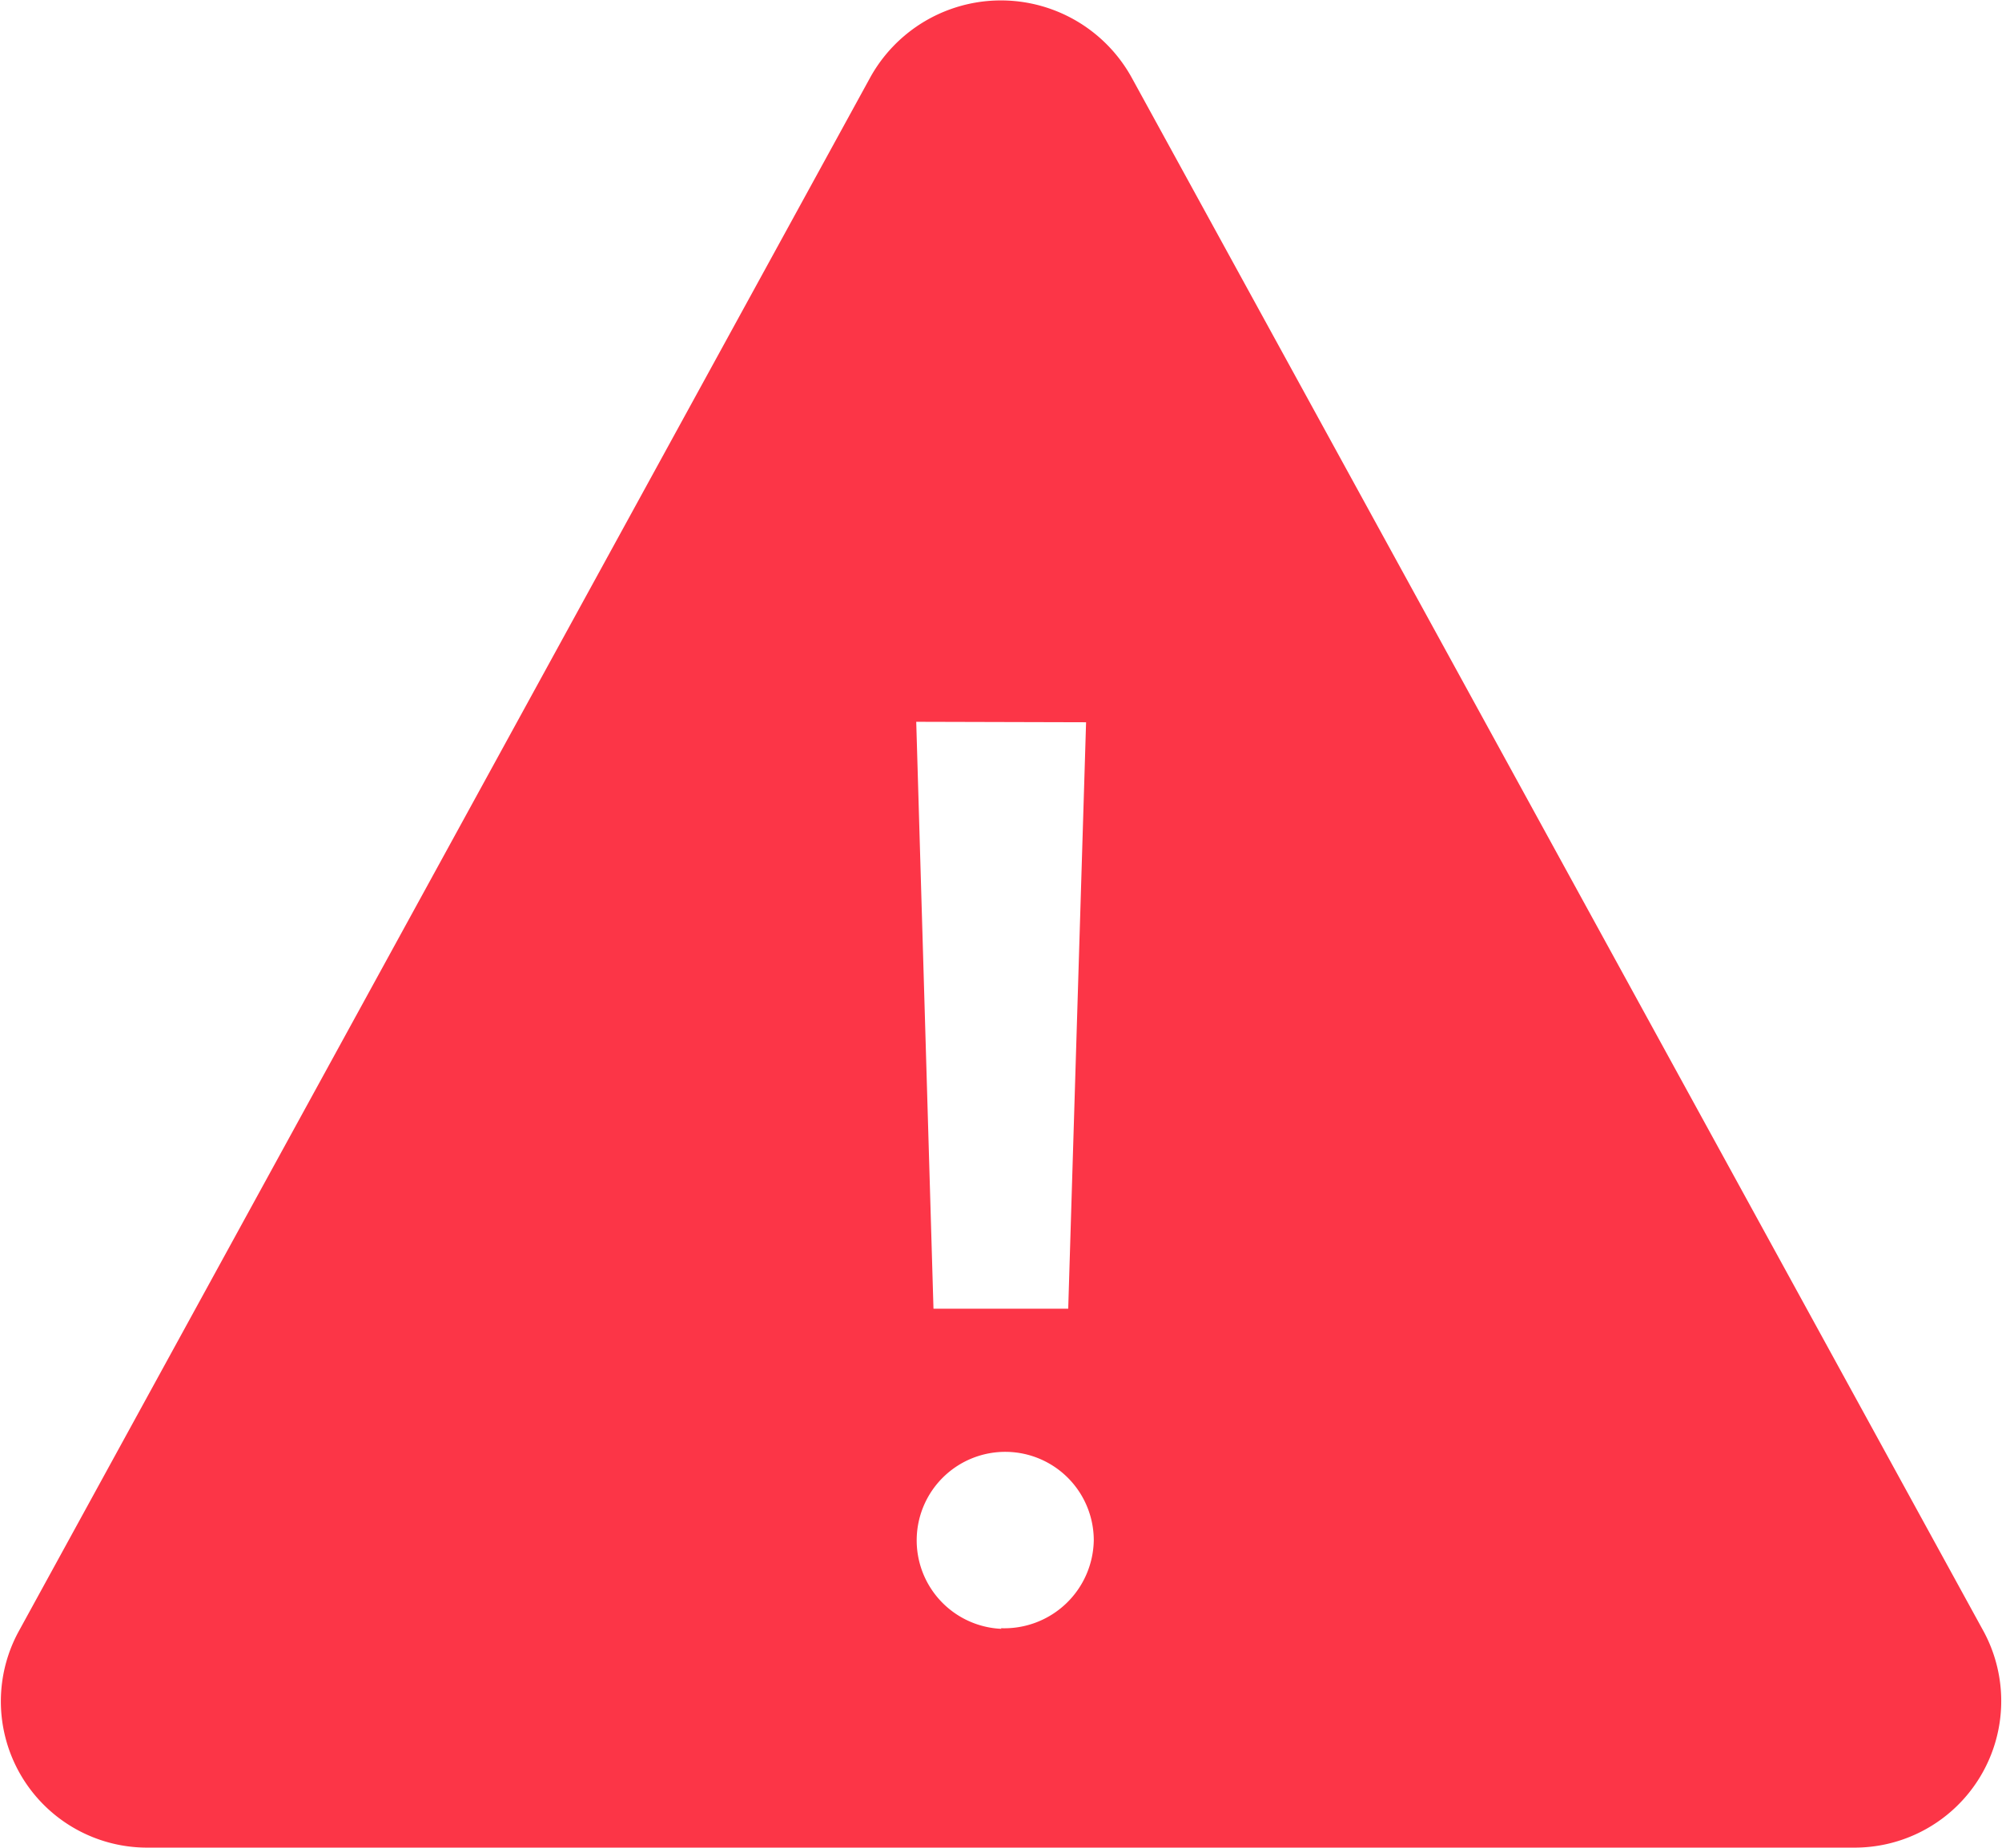 <svg xmlns="http://www.w3.org/2000/svg" width="13.001" height="12" viewBox="0 0 13.001 12">
  <path id="icon_warning" d="M9.028,5,3.494,15.1a.95.95,0,0,0,.847,1.4H15.412a.952.952,0,0,0,.847-1.4L10.722,5A.97.97,0,0,0,9.028,5Zm1.4,4.191L10.312,13H9.437L9.325,9.188Zm-.55,5.888a.575.575,0,1,1,.6-.575A.581.581,0,0,1,9.875,15.075Z" transform="translate(-3.375 -4.5)" fill="#fc3547"/>
</svg>
